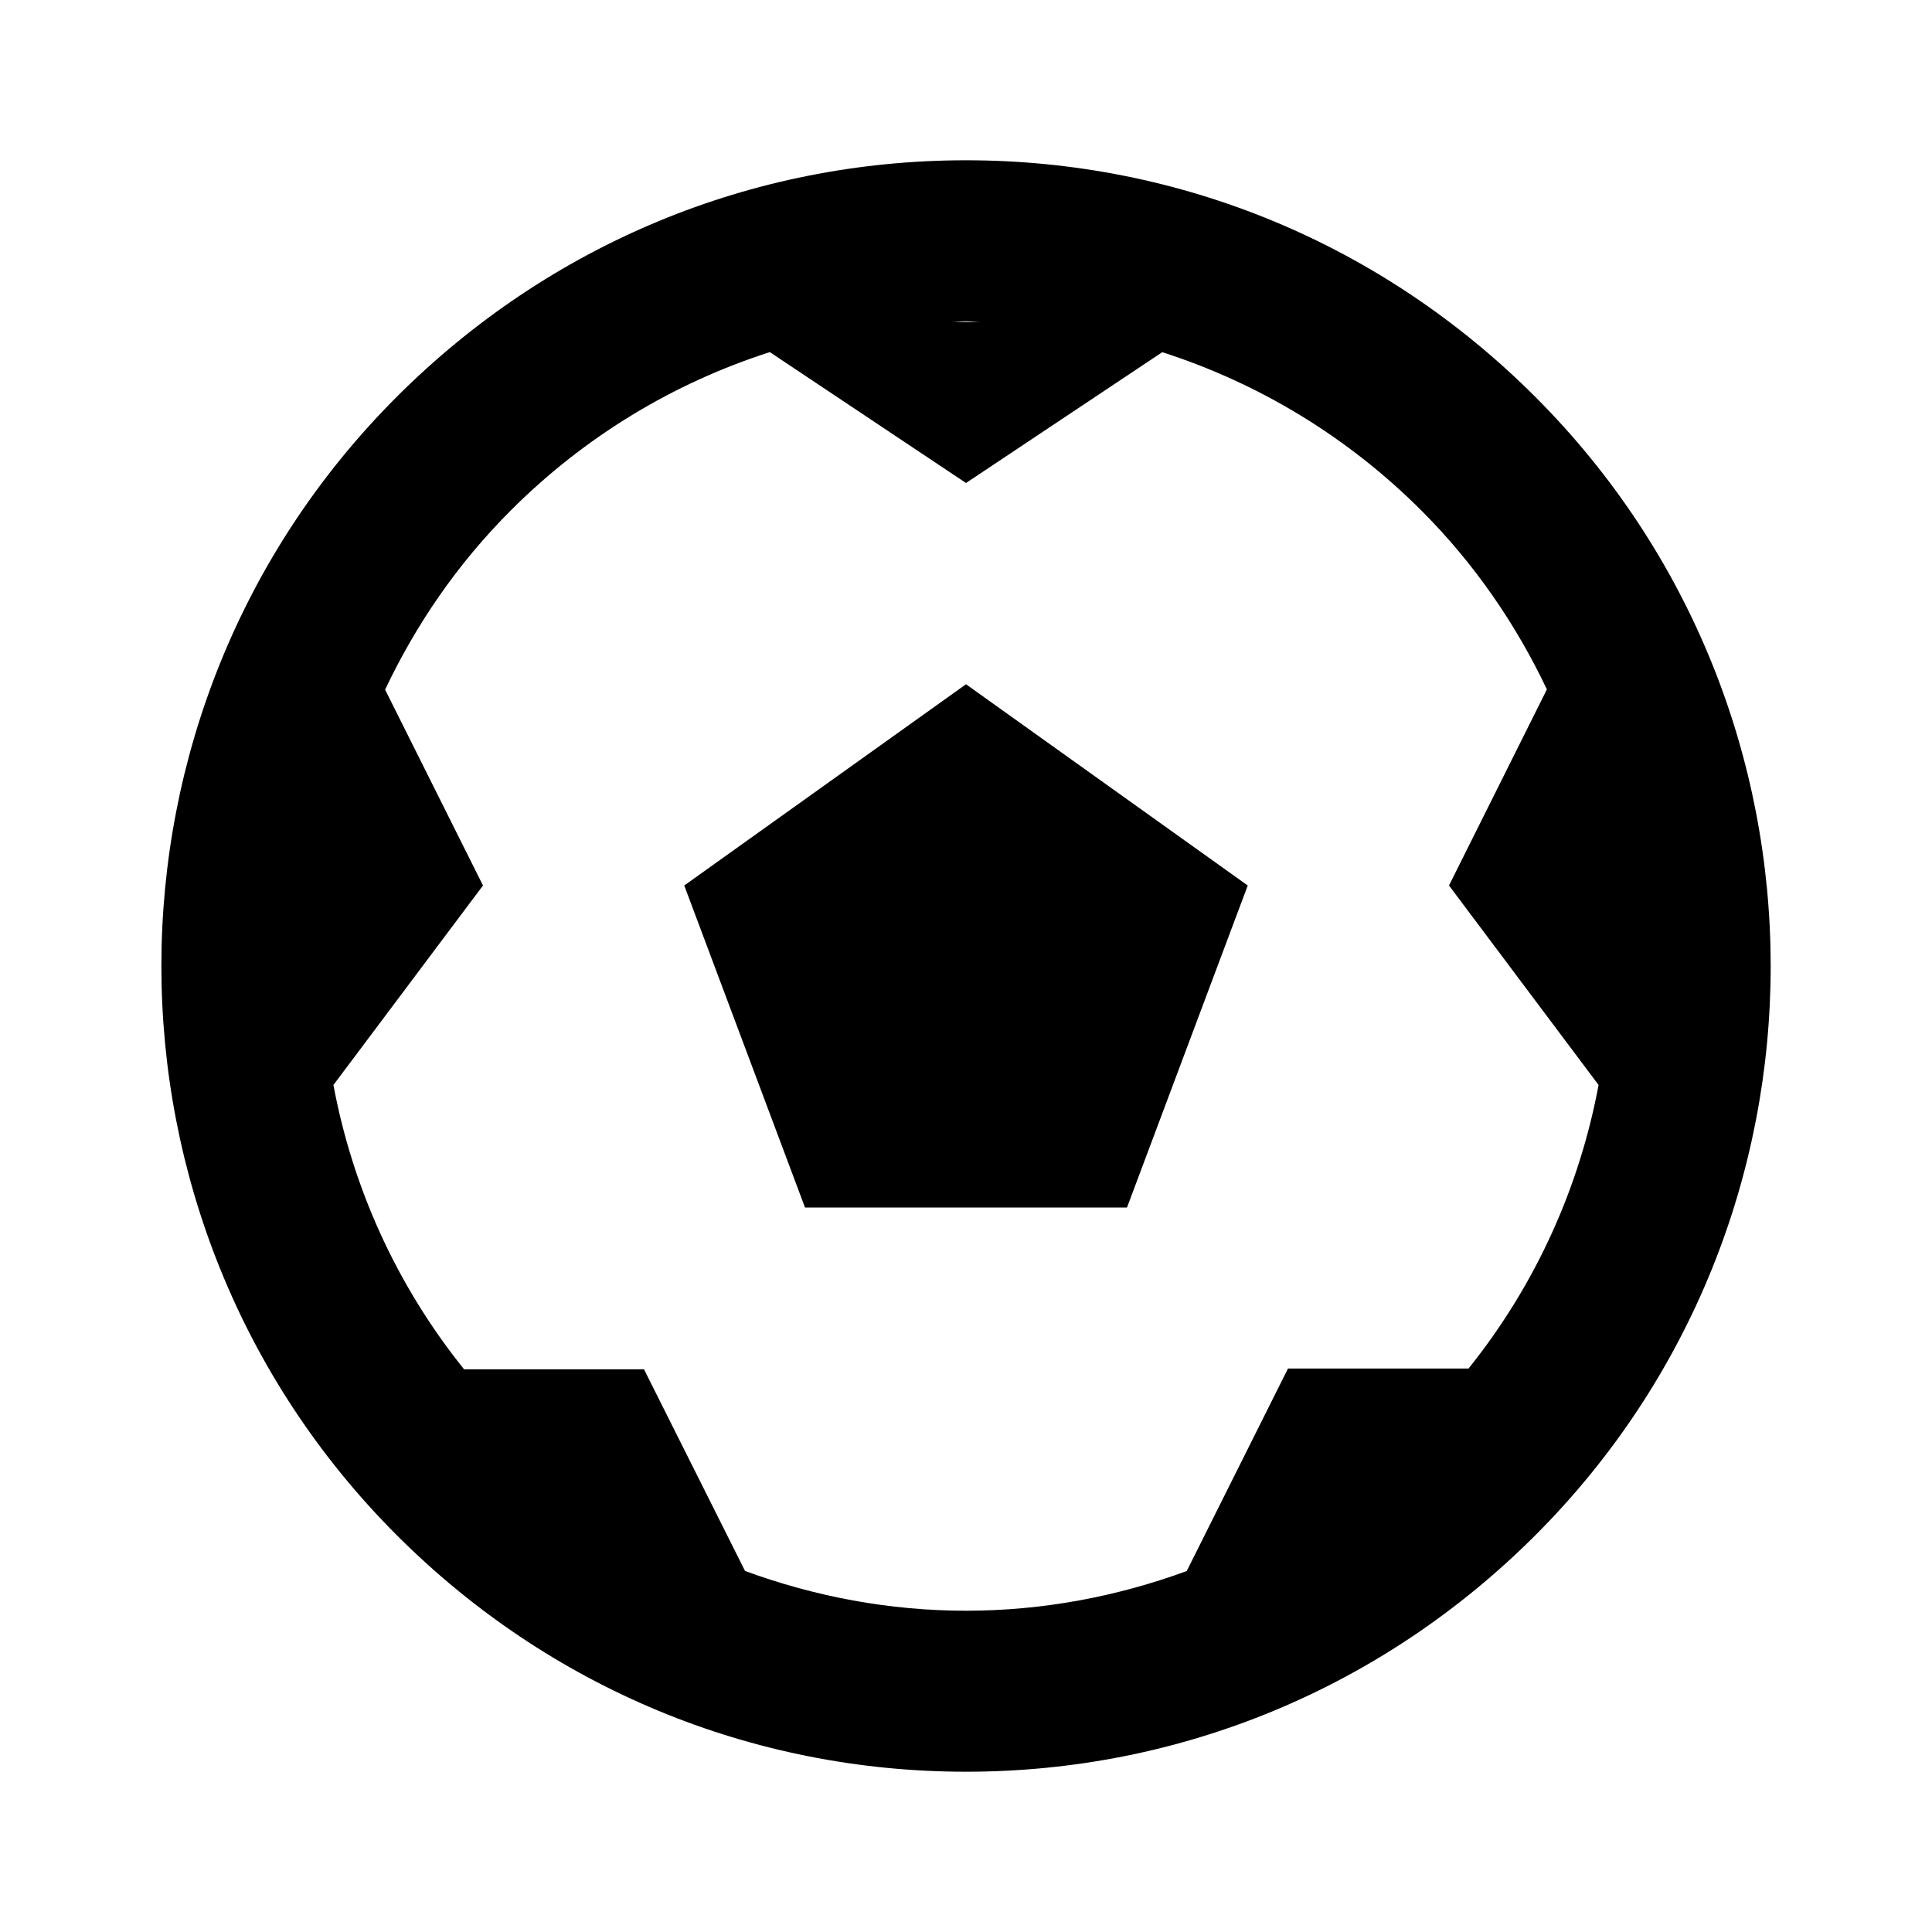 <svg height="24" viewBox="0 0 24 24" width="24" xmlns="http://www.w3.org/2000/svg"><path d="m19.071 4.929c-1.895-1.895-4.405-2.938-7.07-2.938-2.666 0-5.177 1.044-7.072 2.938-3.899 3.898-3.899 10.243 0 14.142 1.895 1.895 4.406 2.938 7.073 2.938 2.666 0 5.176-1.043 7.07-2.937 3.899-3.898 3.899-10.243-.001-14.143zm-6.89-.929h-.359c.061-.001.119-.009.18-.009s.118.008.179.009zm6.062 13h-2.243l-1.258 2.516c-.868.318-1.791.493-2.741.493-.952 0-1.876-.175-2.746-.494l-1.255-2.505h-2.235c-.846-1.052-1.387-2.269-1.623-3.532l1.858-2.478-1.216-2.433c.381-.804.895-1.56 1.559-2.224.919-.92 2.021-1.584 3.22-1.969l2.437 1.626 2.438-1.625c1.198.385 2.301 1.049 3.22 1.968.663.663 1.177 1.418 1.558 2.221l-1.216 2.436 1.858 2.478c-.235 1.259-.773 2.472-1.615 3.522z"/><path d="m8.5 11 1.5 4h4l1.5-4-3.5-2.5z"/></svg>